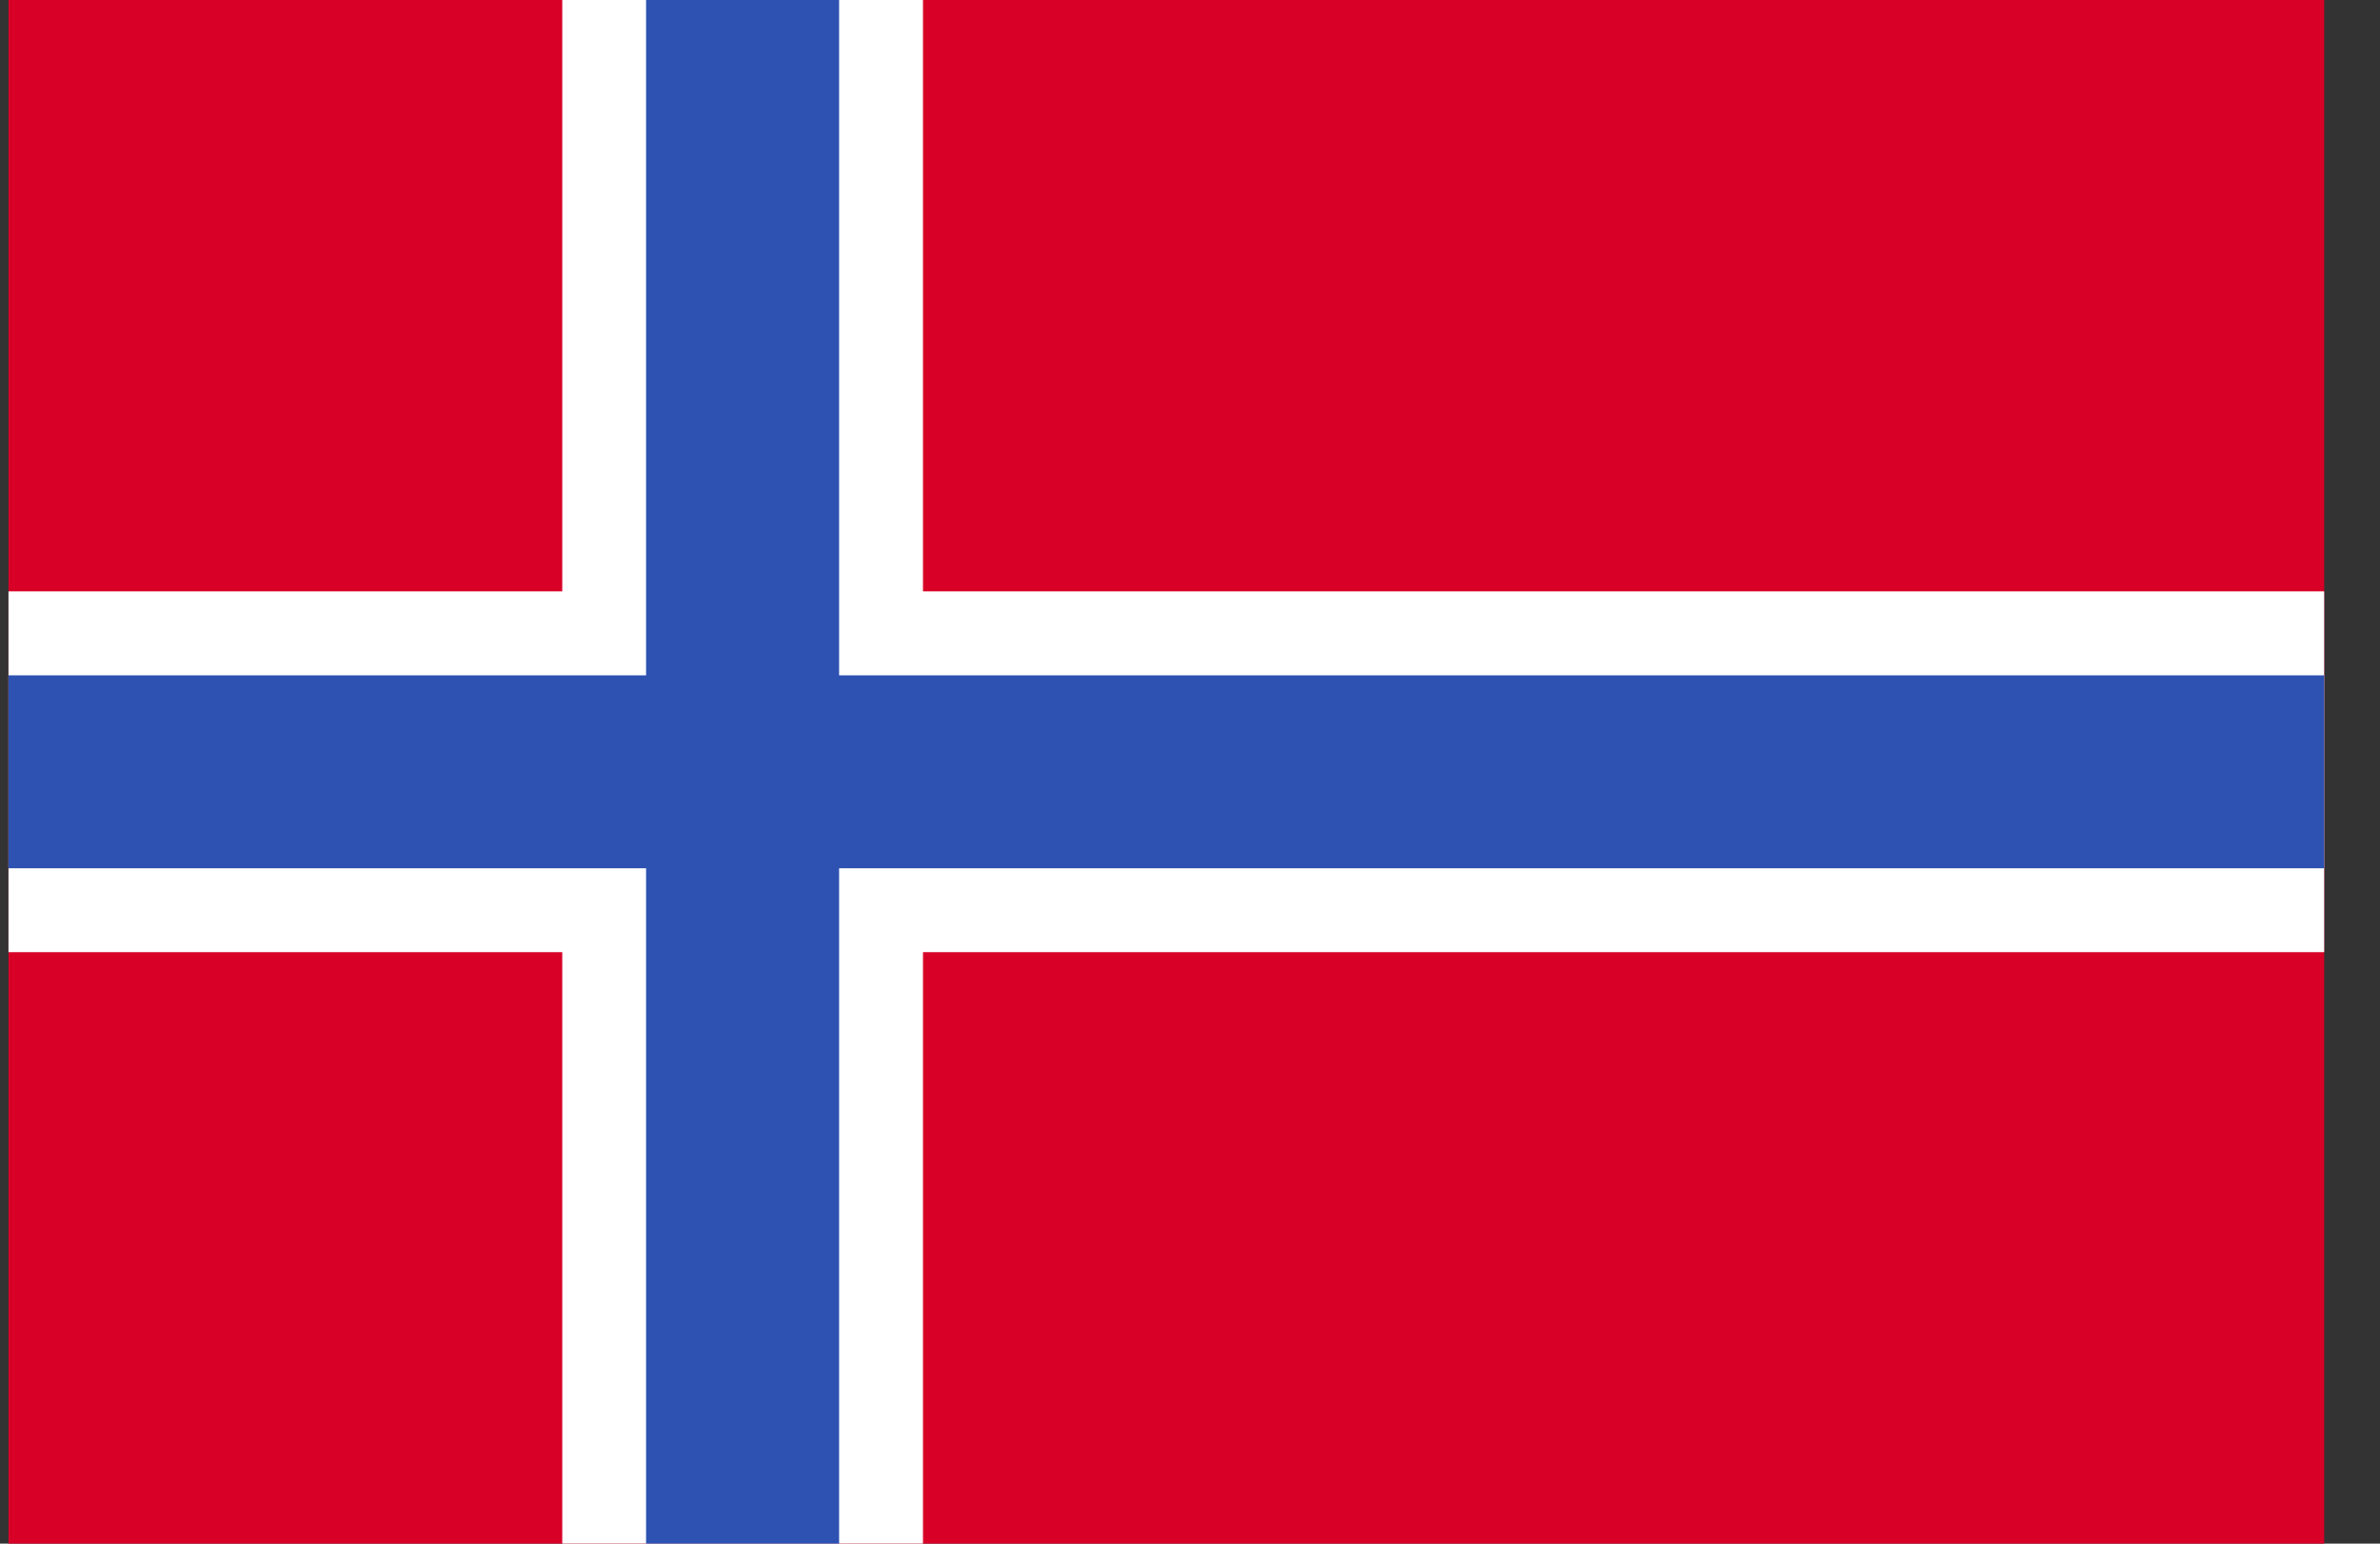 <svg width="37" height="24" viewBox="0 0 37 24" fill="none" xmlns="http://www.w3.org/2000/svg">
<rect x="0" y="0" width="37" height="24" fill="#333333" stroke="none"/>
<g clip-path="url(#clip0_15_1124)">
<path d="M0.132 9.15527e-05H36.132V24H0.132V9.15527e-05Z" fill="#D80027"/>
<path d="M36.132 14.804H14.349V24H8.741V14.804H0.132V9.195H8.741V-0H14.349V9.195H36.132V13.5V14.804Z" fill="white"/>
<path d="M36.132 10.5V13.5H13.045V24H10.044V13.5H0.132V10.5H10.044V-0H13.045V10.5H36.132Z" fill="#2E52B2"/>
</g>
<defs>
<clipPath id="clip0_15_1124">
<rect width="36" height="24" fill="white" transform="translate(0.132)"/>
</clipPath>
</defs>
</svg>
